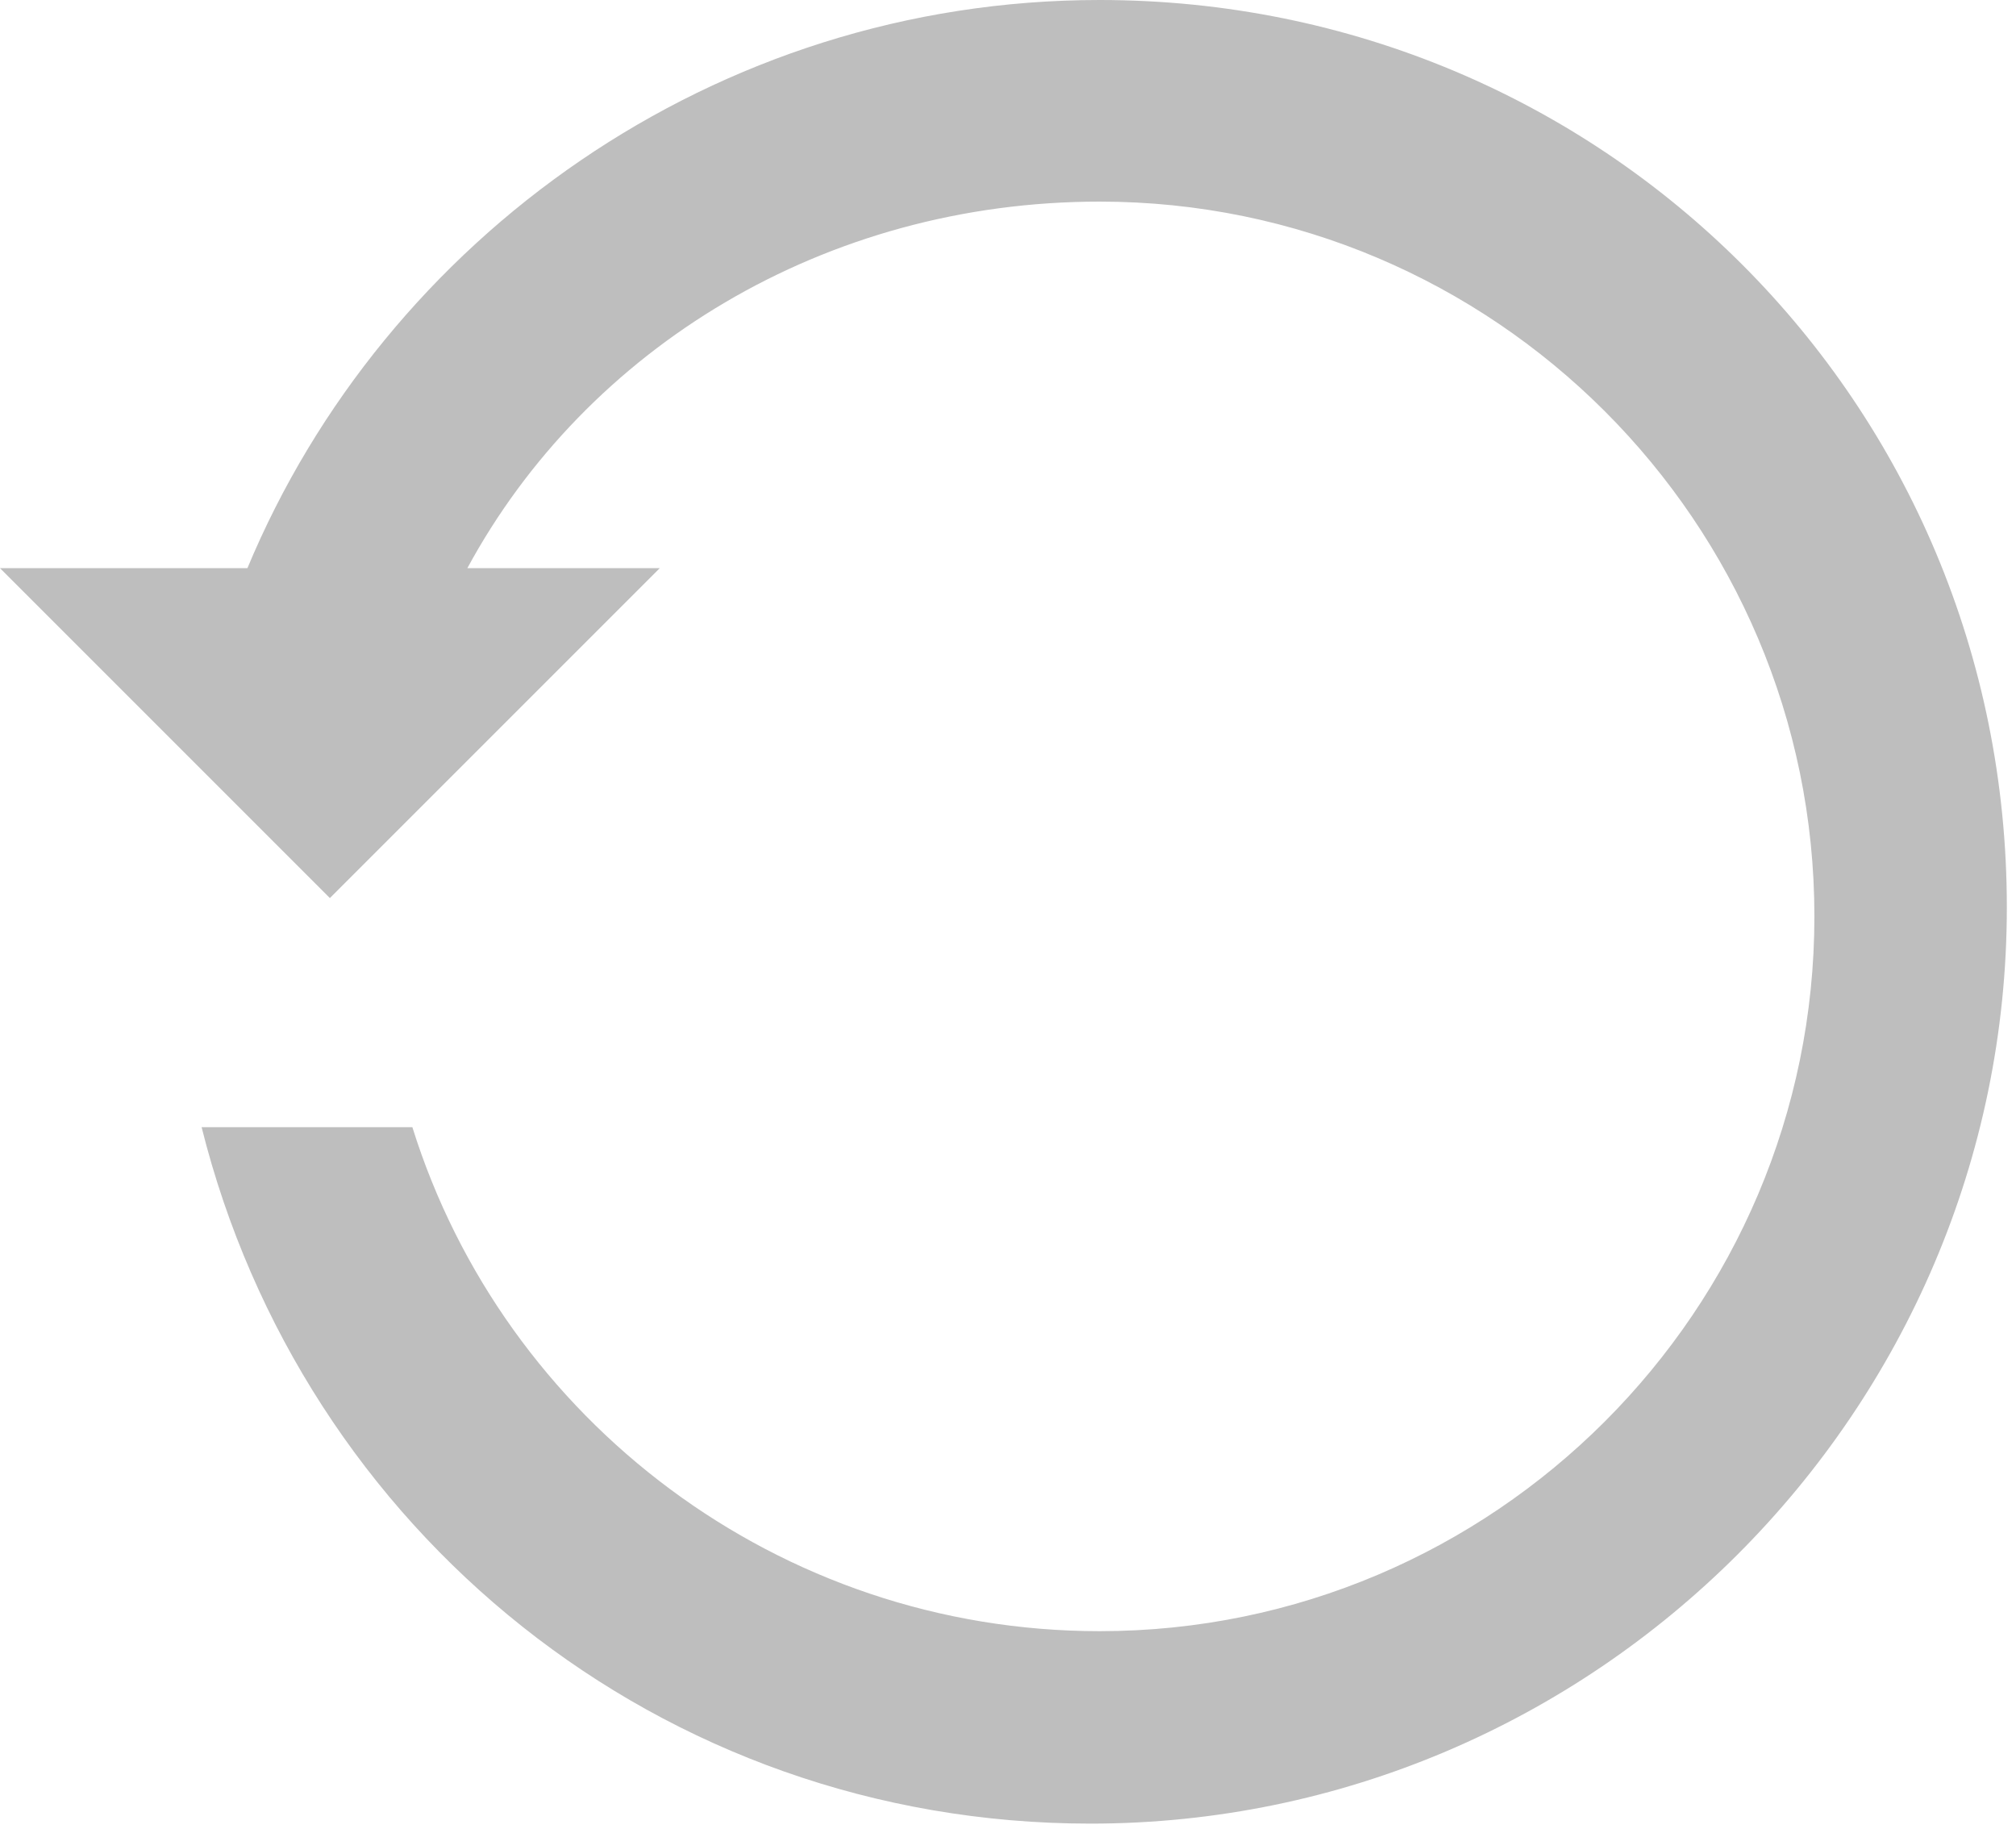 <svg xmlns="http://www.w3.org/2000/svg" viewBox="0 0 22 20"><path fill="#bebebe" d="M12 0C7.8 0 4.2 2.6 2.7 6.2H0l3.6 3.6 3.6-3.6H5.1c1.3-2.4 3.9-4 6.9-4 4.3 0 7.8 3.5 7.8 7.8s-3.5 7.8-7.8 7.8c-3.5 0-6.5-2.3-7.5-5.5H2.2c1.1 4.4 5 7.6 9.7 7.6 5.5 0 10-4.5 10-10S17.5 0 12 0z"/></svg>